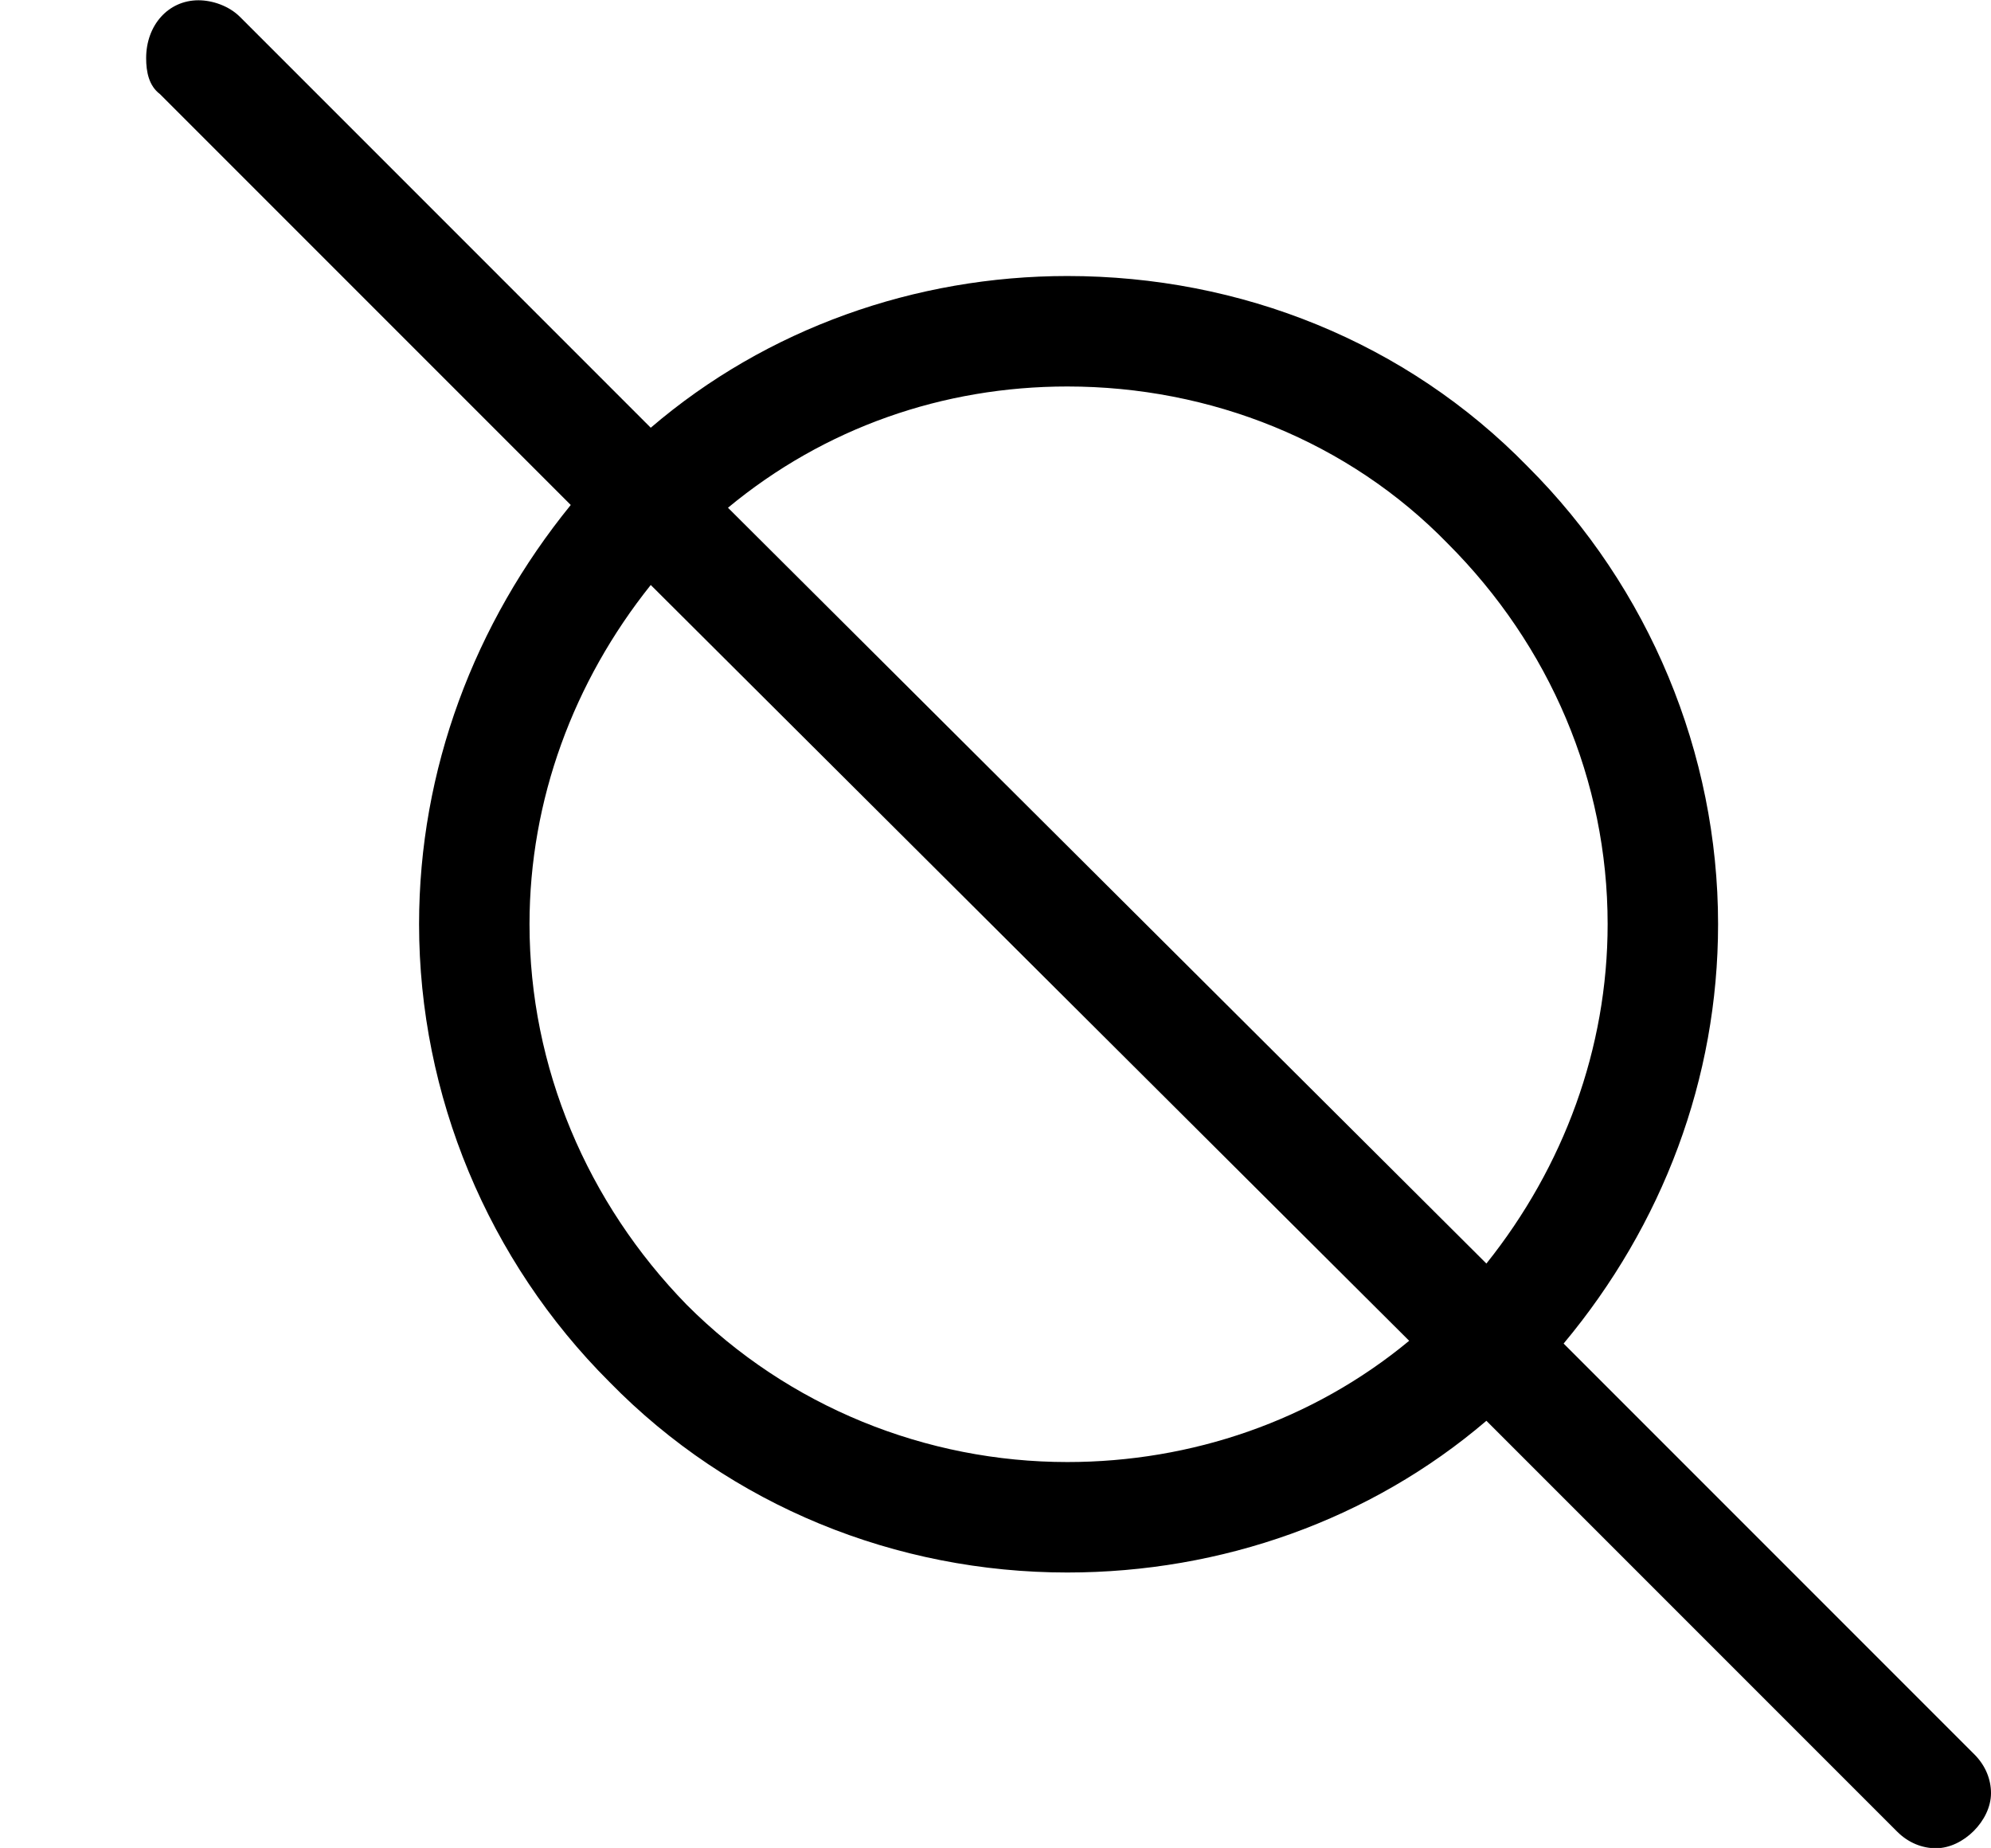 <?xml version='1.0' encoding='UTF-8'?>
<!-- This file was generated by dvisvgm 2.9.1 -->
<svg version='1.1' xmlns='http://www.w3.org/2000/svg' xmlns:xlink='http://www.w3.org/1999/xlink' viewBox='76.712 56.936 7.193 6.675'>
<defs>
<path id='g0-21' d='M5.808-2.491C5.808-2.042 5.649-1.614 5.37-1.265L2.63-3.995C2.979-4.284 3.407-4.433 3.856-4.433C4.374-4.433 4.872-4.234 5.23-3.866C5.599-3.497 5.808-3.009 5.808-2.491ZM2.351-4.284L.867-5.768C.827-5.808 .767-5.828 .717-5.828C.608-5.828 .528-5.738 .528-5.619C.528-5.569 .538-5.519 .578-5.489L2.062-4.005C1.714-3.577 1.514-3.049 1.514-2.491C1.514-1.873 1.763-1.275 2.202-.837C2.64-.389 3.238-.149 3.856-.149C4.413-.149 4.951-.339 5.37-.697L6.854 .787C6.894 .827 6.944 .847 6.994 .847C7.093 .847 7.193 .747 7.193 .648C7.193 .598 7.173 .548 7.133 .508L5.649-.976C6.007-1.405 6.207-1.933 6.207-2.491C6.207-3.108 5.958-3.706 5.519-4.144C5.081-4.593 4.483-4.832 3.856-4.832C3.308-4.832 2.77-4.643 2.351-4.284ZM2.481-1.116C2.122-1.484 1.913-1.973 1.913-2.491C1.913-2.939 2.072-3.367 2.351-3.716L5.091-.986C4.742-.697 4.304-.548 3.856-.548C3.347-.548 2.849-.747 2.481-1.116Z'/>
</defs>
<g id="Guides">
  <g id="H-reference" style="fill:#27AAE1;stroke:none;" transform="matrix(1 0 0 1 339 696)">
   <path d="M 54.932 0 L 57.666 0 L 30.566 -70.459 L 28.076 -70.459 L 0.977 0 L 3.662 0 L 12.94 -24.463 L 45.703 -24.463 Z M 29.199 -67.09 L 29.443 -67.09 L 44.824 -26.709 L 13.818 -26.709 Z"/>
  </g>
  <line id="Baseline-S" style="fill:none;stroke:#27AAE1;opacity:1;stroke-width:0.577;" x1="263" x2="3036" y1="696" y2="696"/>
  <line id="Capline-S" style="fill:none;stroke:#27AAE1;opacity:1;stroke-width:0.577;" x1="263" x2="3036" y1="625.541" y2="625.541"/>
  <g id="H-reference" style="fill:#27AAE1;stroke:none;" transform="matrix(1 0 0 1 339 1126)">
   <path d="M 54.932 0 L 57.666 0 L 30.566 -70.459 L 28.076 -70.459 L 0.977 0 L 3.662 0 L 12.94 -24.463 L 45.703 -24.463 Z M 29.199 -67.09 L 29.443 -67.09 L 44.824 -26.709 L 13.818 -26.709 Z"/>
  </g>
  <line id="Baseline-M" style="fill:none;stroke:#27AAE1;opacity:1;stroke-width:0.577;" x1="263" x2="3036" y1="1126" y2="1126"/>
  <line id="Capline-M" style="fill:none;stroke:#27AAE1;opacity:1;stroke-width:0.577;" x1="263" x2="3036" y1="1055.54" y2="1055.54"/>
  <g id="H-reference" style="fill:#27AAE1;stroke:none;" transform="matrix(1 0 0 1 339 1556)">
   <path d="M 54.932 0 L 57.666 0 L 30.566 -70.459 L 28.076 -70.459 L 0.977 0 L 3.662 0 L 12.94 -24.463 L 45.703 -24.463 Z M 29.199 -67.09 L 29.443 -67.09 L 44.824 -26.709 L 13.818 -26.709 Z"/>
  </g>
  <line id="Baseline-L" style="fill:none;stroke:#27AAE1;opacity:1;stroke-width:0.577;" x1="263" x2="3036" y1="1556" y2="1556"/>
  <line id="Capline-L" style="fill:none;stroke:#27AAE1;opacity:1;stroke-width:0.577;" x1="263" x2="3036" y1="1485.54" y2="1485.54"/>
  <rect height="119.336" id="left-margin" style="fill:#00AEEF;stroke:none;opacity:0.4;" width="12.451" x="1394.06" y="1030.79"/>
  <rect height="119.336" id="right-margin" style="fill:#00AEEF;stroke:none;opacity:0.4;" width="12.451" x="1493.18" y="1030.79"/>
</g>
<g id='Regular-M'>
<use x='76.712' y='62.765' xlink:href='#g0-21'/>
</g>
</svg>